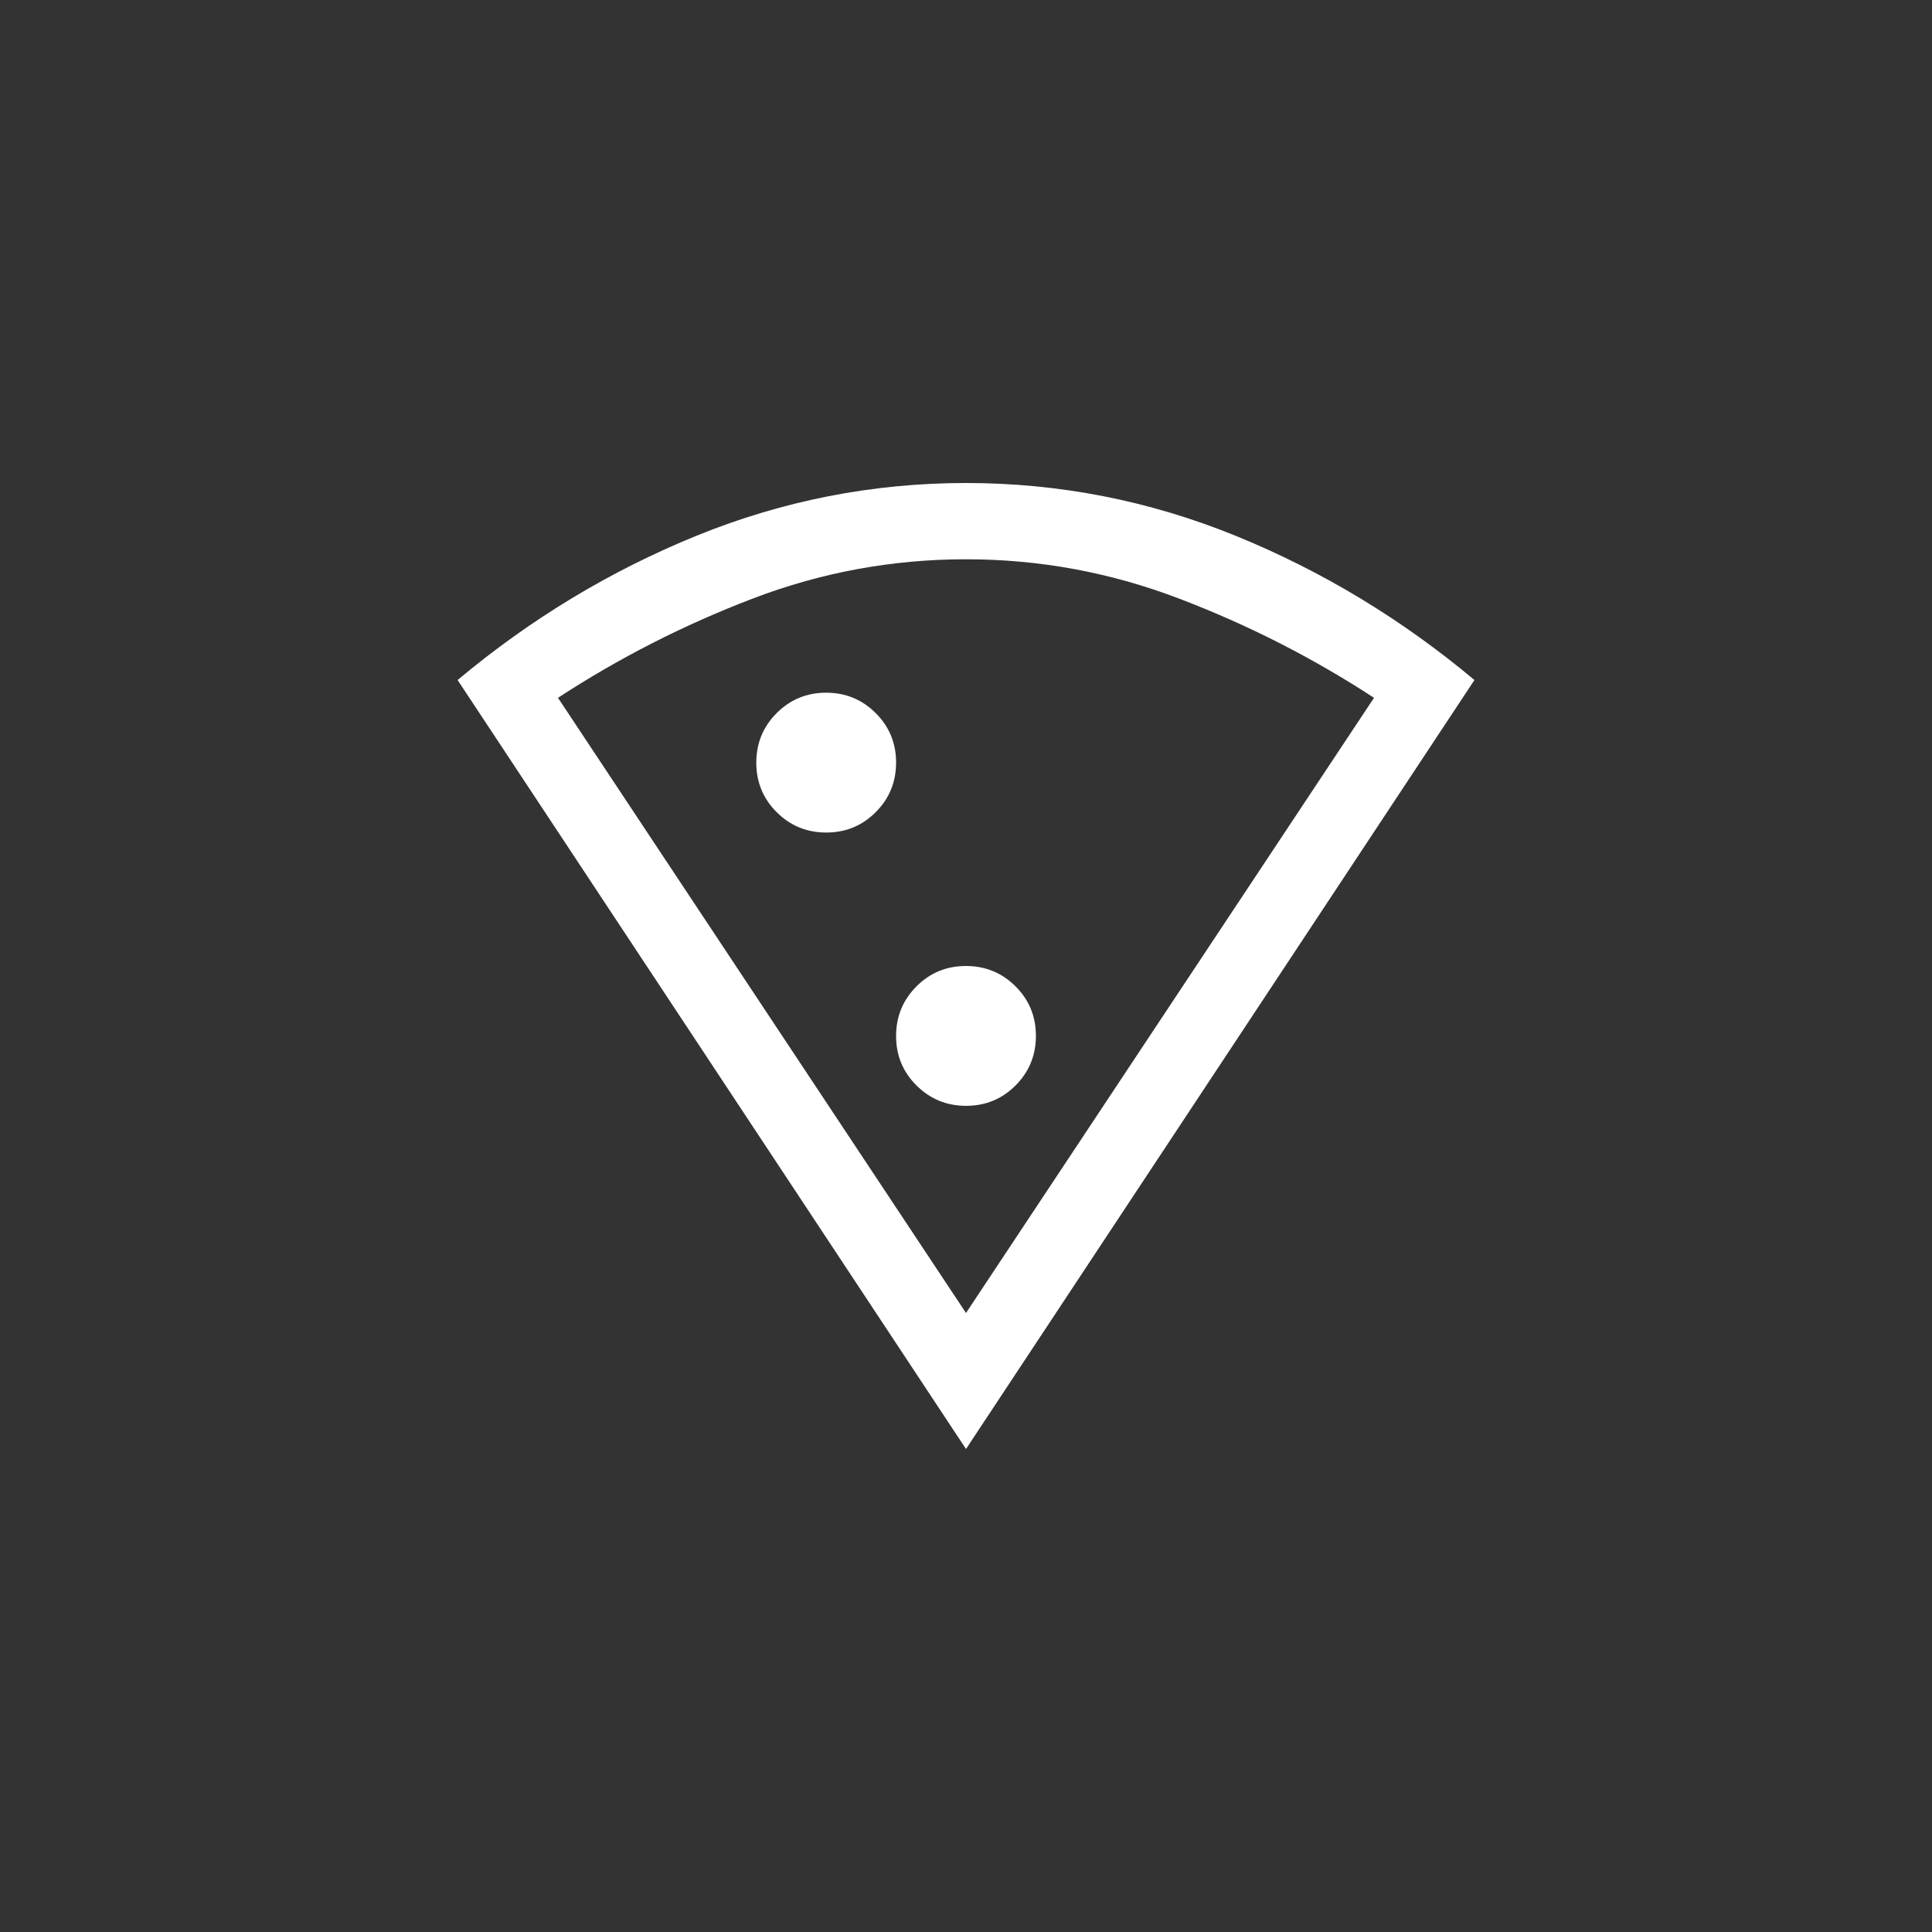 <svg width="48" height="48" viewBox="0 0 48 48" fill="none" xmlns="http://www.w3.org/2000/svg">
<rect x="0" y="0" width="48" height="48" fill="#333333" stroke="none"/>
<path d="M24 36L11.369 16.895C13.179 15.379 15.158 14.184 17.305 13.31C19.453 12.437 21.684 12 24 12C26.316 12 28.548 12.437 30.695 13.31C32.842 14.184 34.821 15.379 36.632 16.895L24 36ZM24 32.621L34.137 17.337C32.621 16.347 31.009 15.526 29.3 14.874C27.591 14.221 25.825 13.895 24 13.895C22.168 13.895 20.399 14.221 18.694 14.874C16.989 15.526 15.379 16.347 13.863 17.337L24 32.621ZM20.528 20.684C21.011 20.684 21.421 20.515 21.758 20.177C22.095 19.839 22.263 19.428 22.263 18.945C22.263 18.462 22.094 18.053 21.756 17.716C21.418 17.379 21.008 17.21 20.525 17.21C20.042 17.21 19.632 17.38 19.295 17.718C18.958 18.056 18.79 18.466 18.79 18.949C18.79 19.432 18.959 19.842 19.297 20.179C19.635 20.516 20.045 20.684 20.528 20.684ZM24.002 27.474C24.485 27.474 24.895 27.305 25.232 26.967C25.569 26.628 25.737 26.218 25.737 25.735C25.737 25.252 25.568 24.842 25.23 24.505C24.892 24.168 24.481 24 23.998 24C23.515 24 23.105 24.169 22.769 24.507C22.432 24.845 22.263 25.256 22.263 25.739C22.263 26.222 22.432 26.632 22.77 26.968C23.109 27.305 23.519 27.474 24.002 27.474Z" fill="white"/>
</svg>
